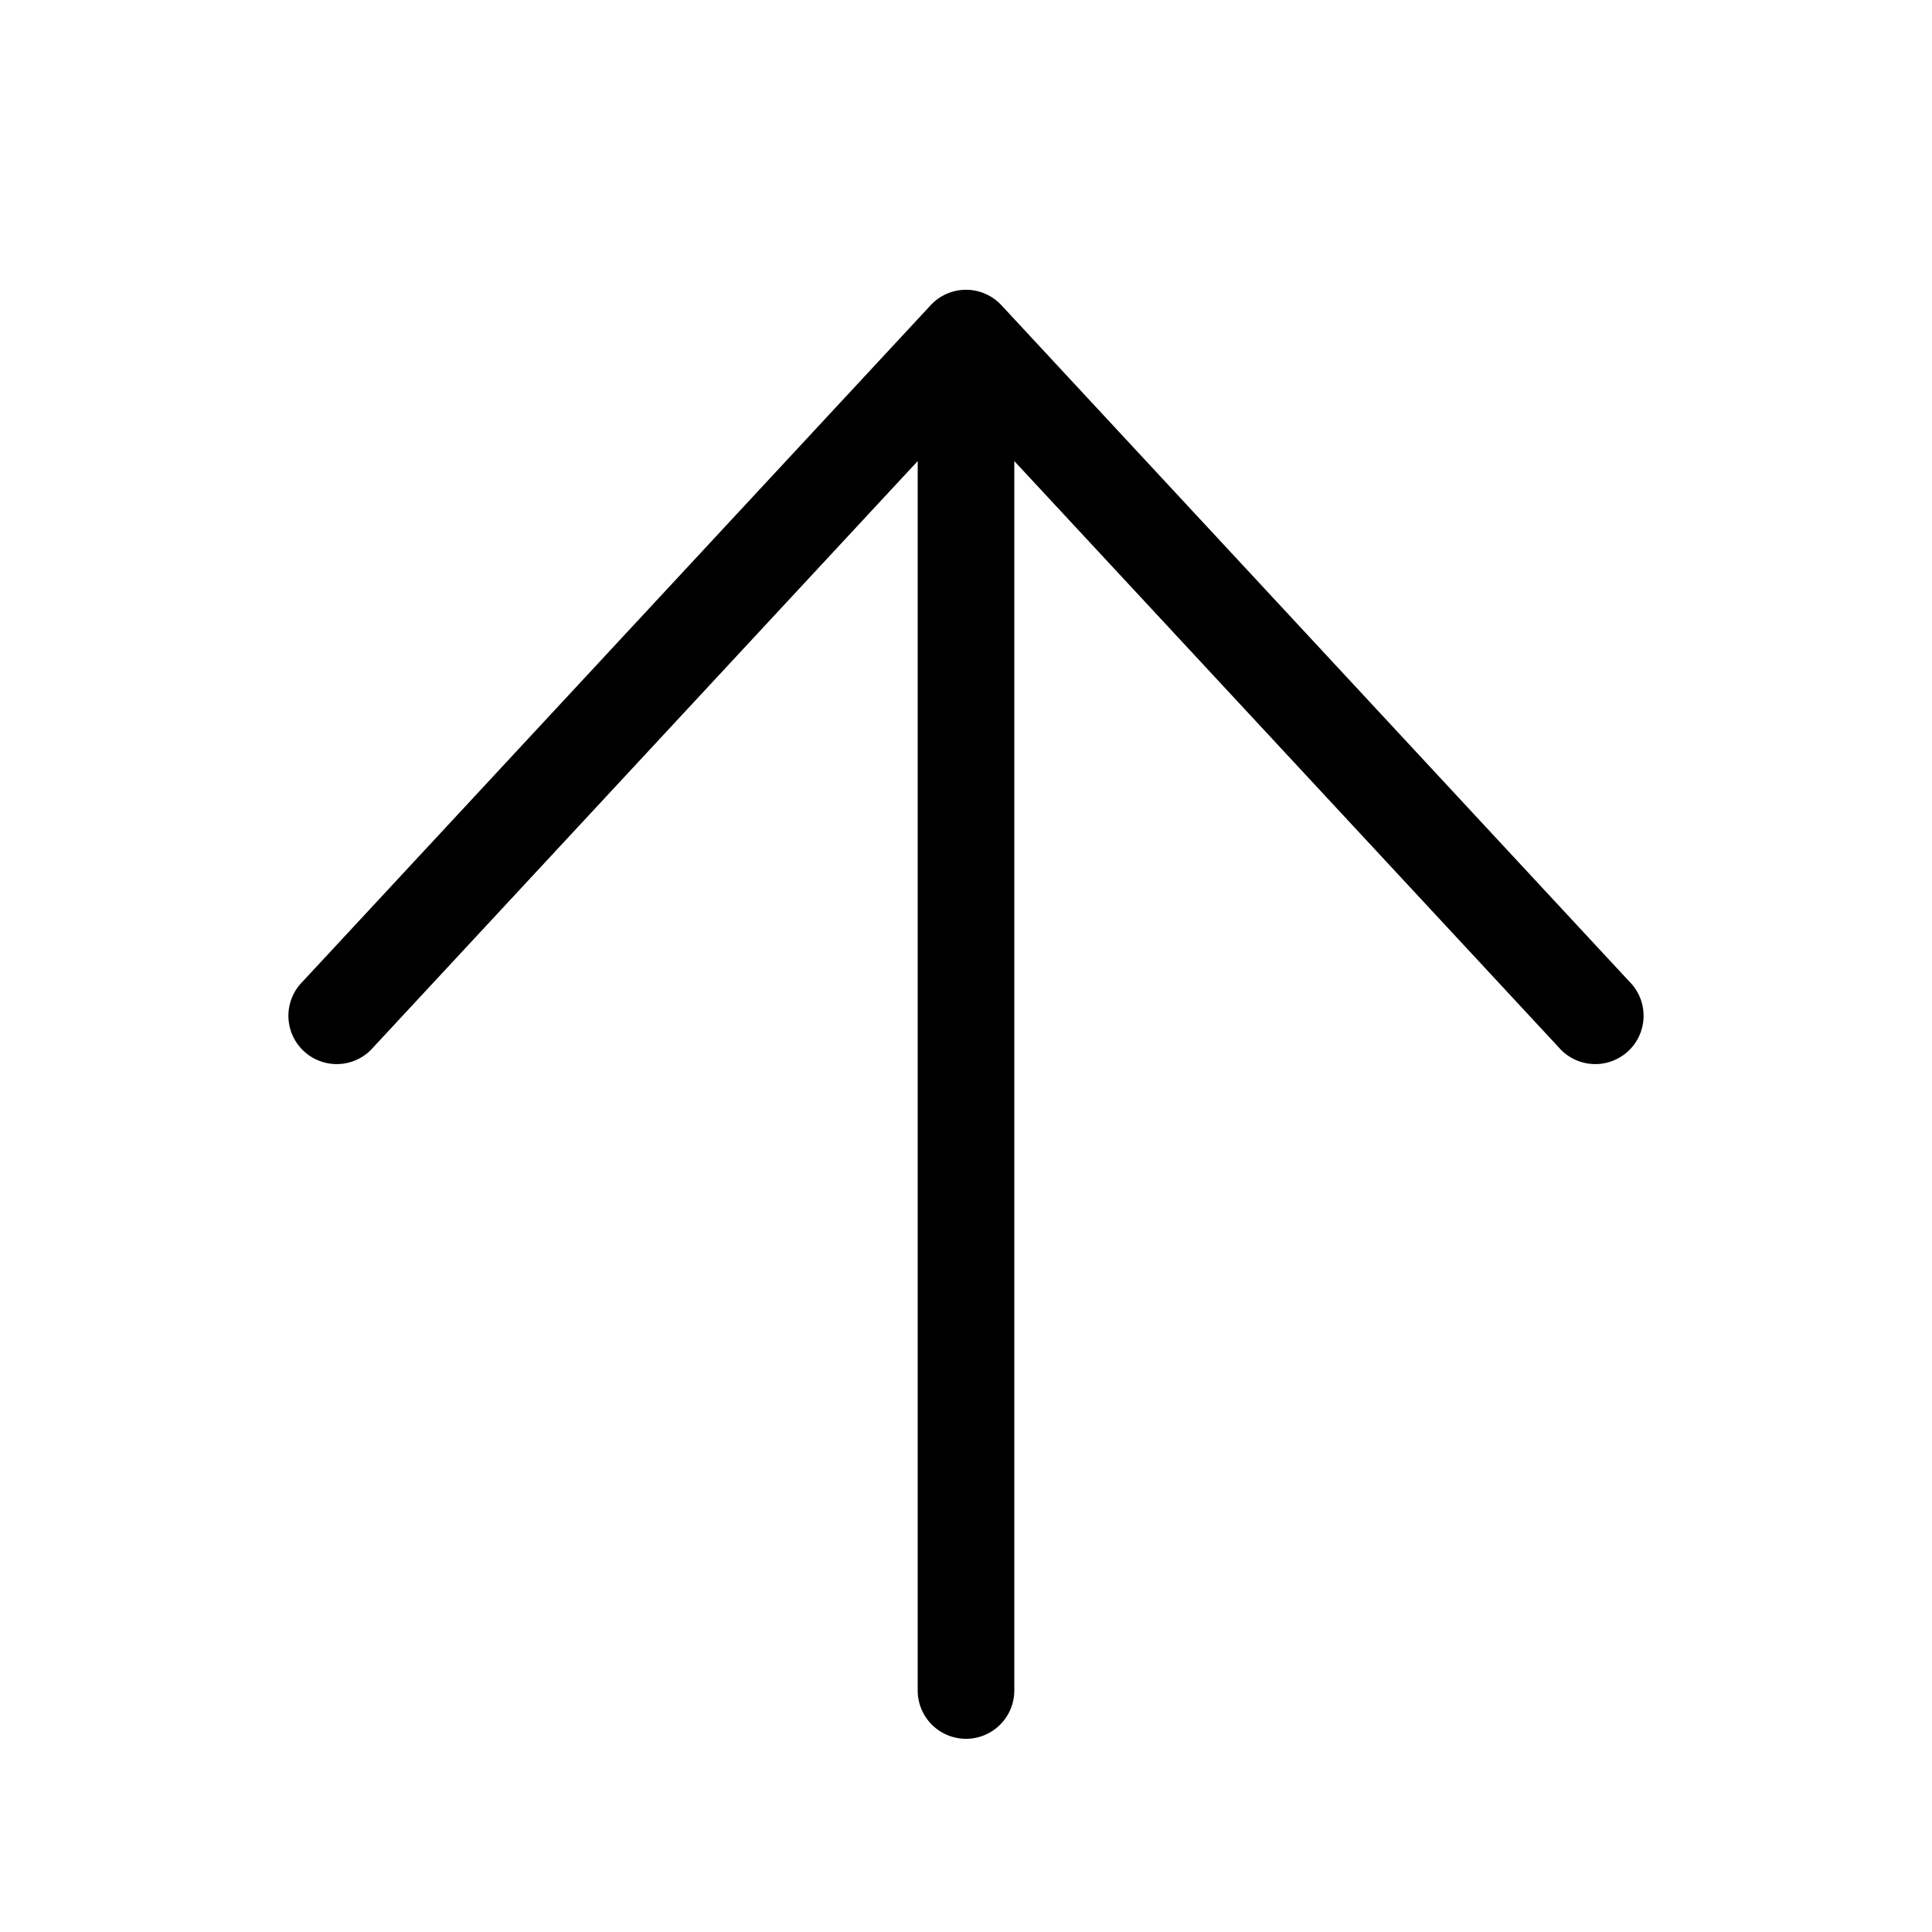 <svg xmlns="http://www.w3.org/2000/svg" fill="currentColor" viewBox="0 0 20 20">
  <path fill-rule="evenodd" d="M10.36 3.153a.499.499 0 0 0-.728.009L3.134 10.16a.5.5 0 1 0 .732.68L9.5 4.773V17.5a.5.5 0 0 0 1 0V4.773l5.634 6.067a.5.5 0 1 0 .732-.68l-6.499-7-.007-.007Z" clip-rule="evenodd"/>
</svg>
